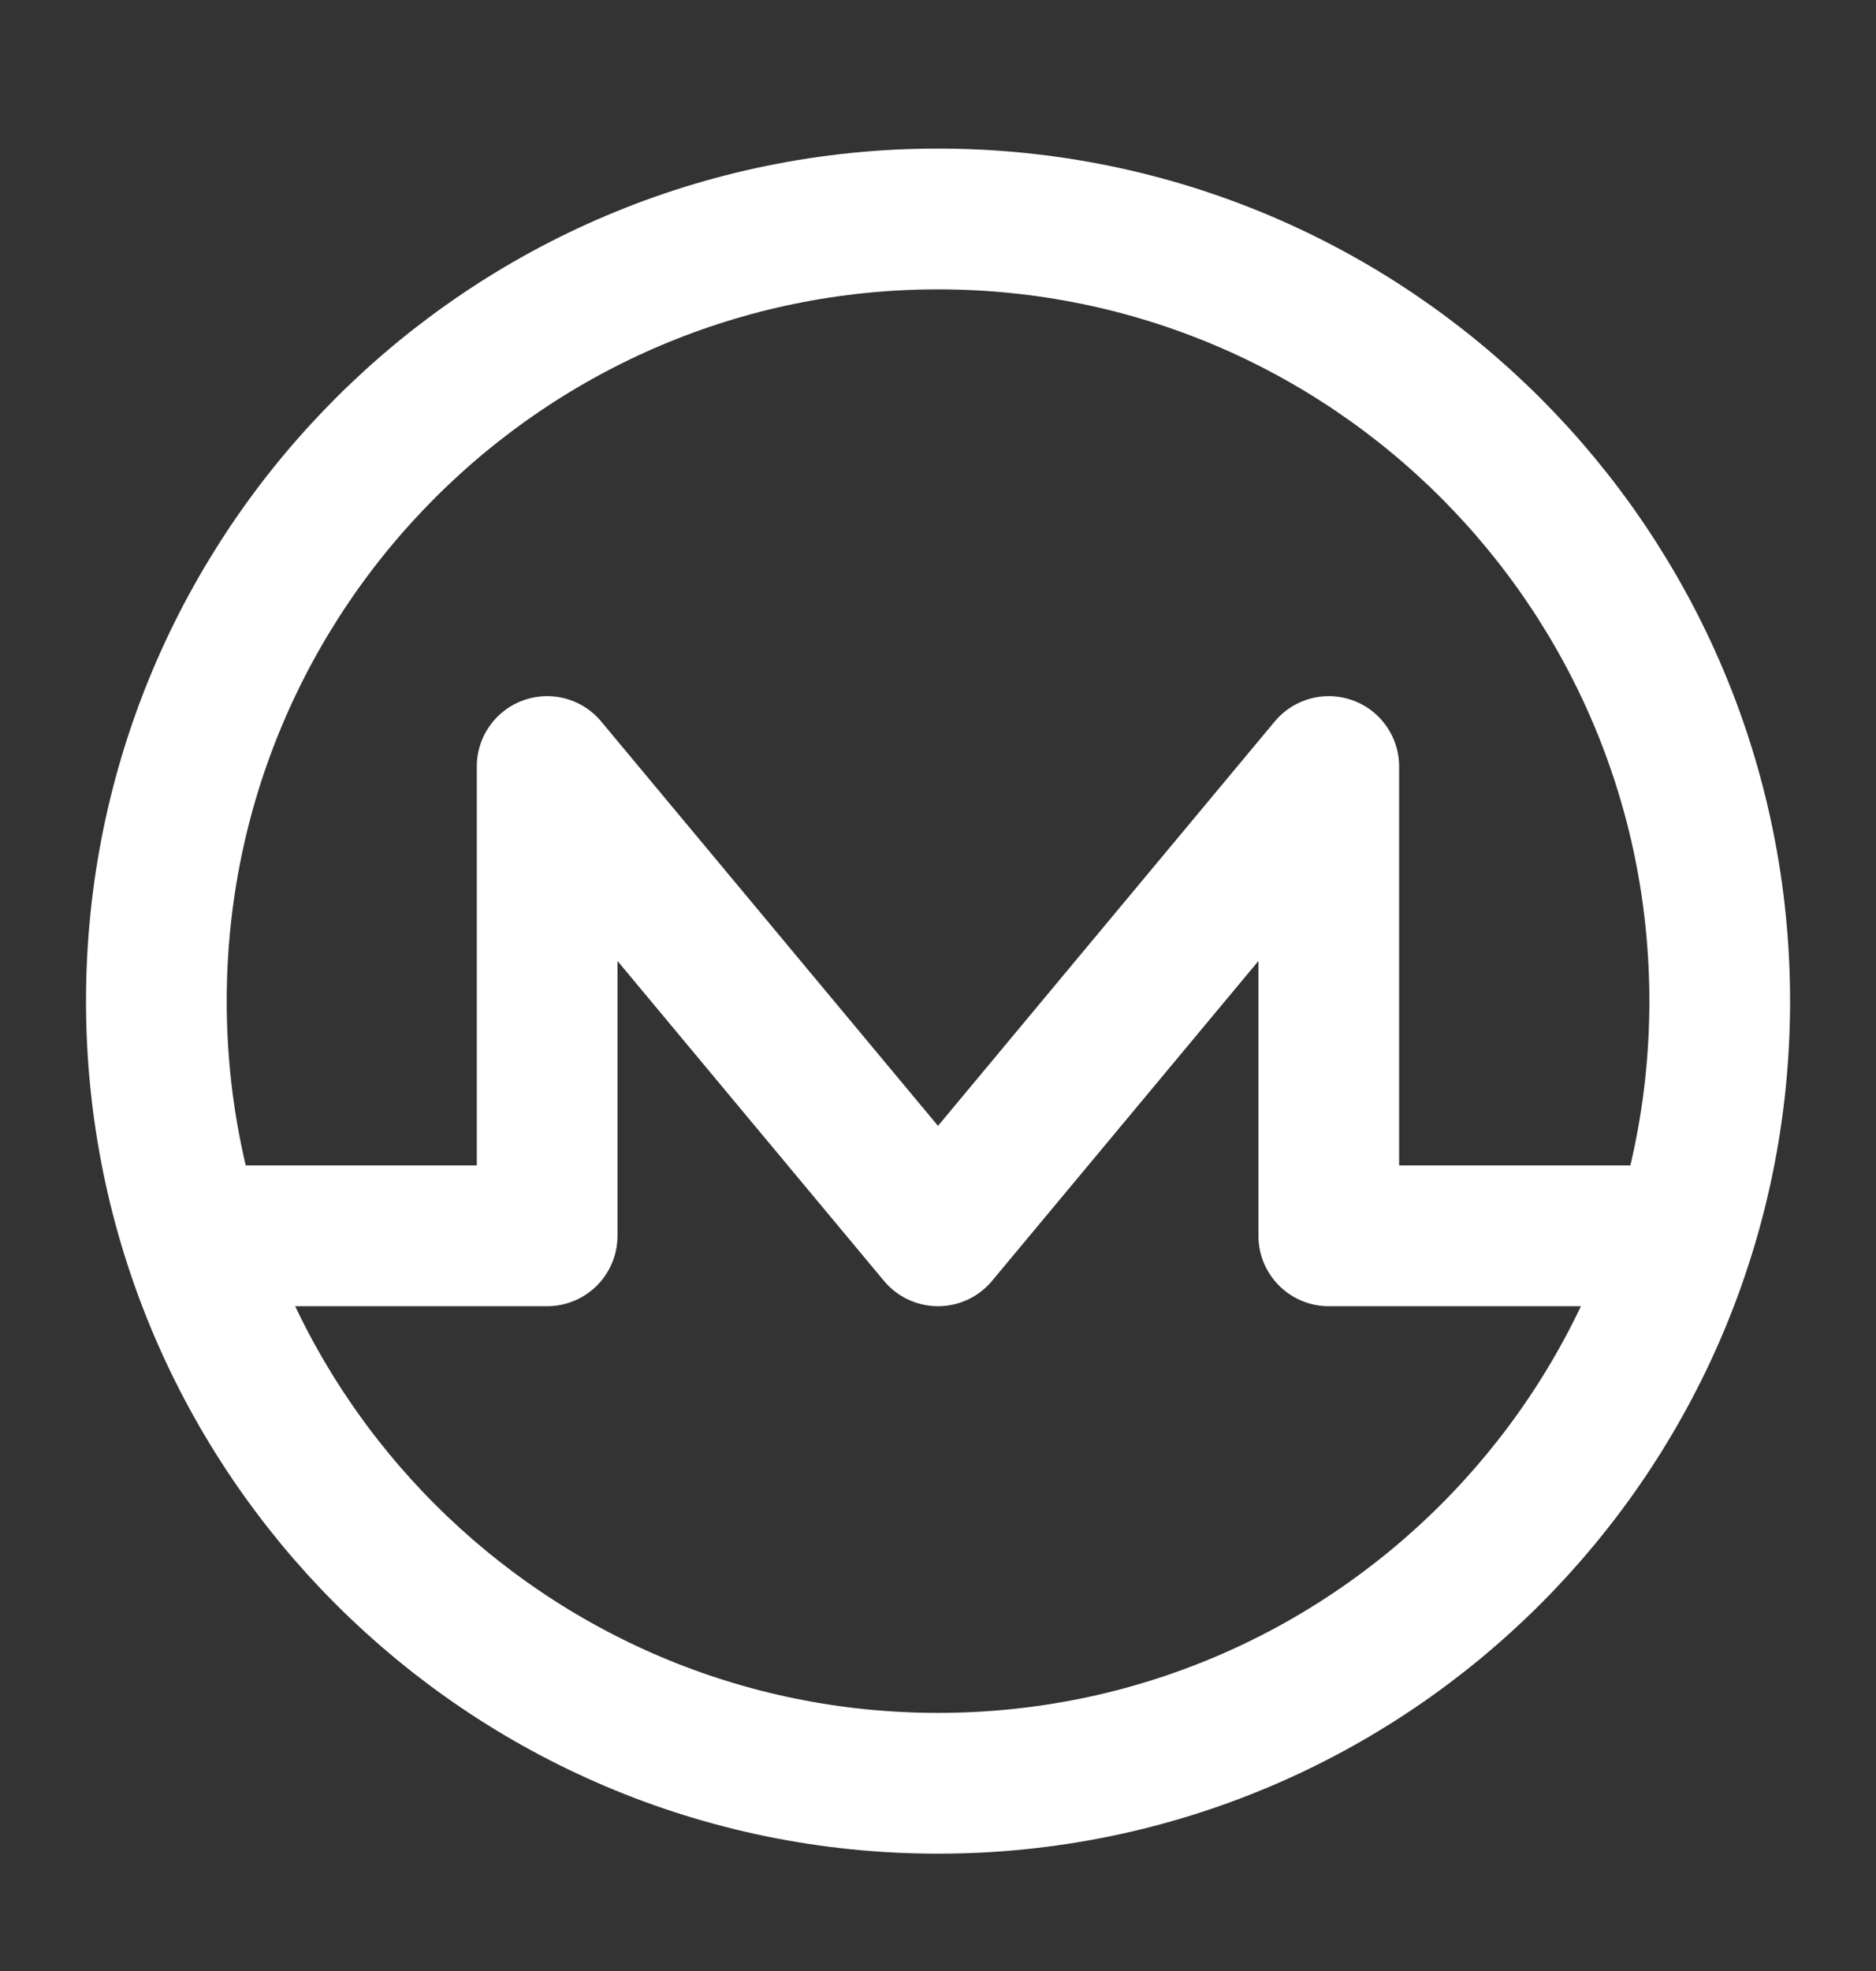 <svg width="20" height="21" viewBox="0 0 20 21" fill="none" xmlns="http://www.w3.org/2000/svg">
<rect x="0" y="0" width="20" height="21" fill="#333333" stroke="none"/>
<path d="M10 19C14.603 19 18.334 15.269 18.334 10.667C18.334 6.064 14.603 2.333 10 2.333C5.398 2.333 1.667 6.064 1.667 10.667C1.667 15.269 5.398 19 10 19Z" stroke="white" stroke-width="1.5" stroke-miterlimit="10" stroke-linecap="round" stroke-linejoin="round"/>
<path d="M2.583 13.167H5.833V8.167L10 13.167L14.166 8.167V13.167H17.416" stroke="white" stroke-width="1.5" stroke-miterlimit="10" stroke-linecap="round" stroke-linejoin="round"/>
</svg>

